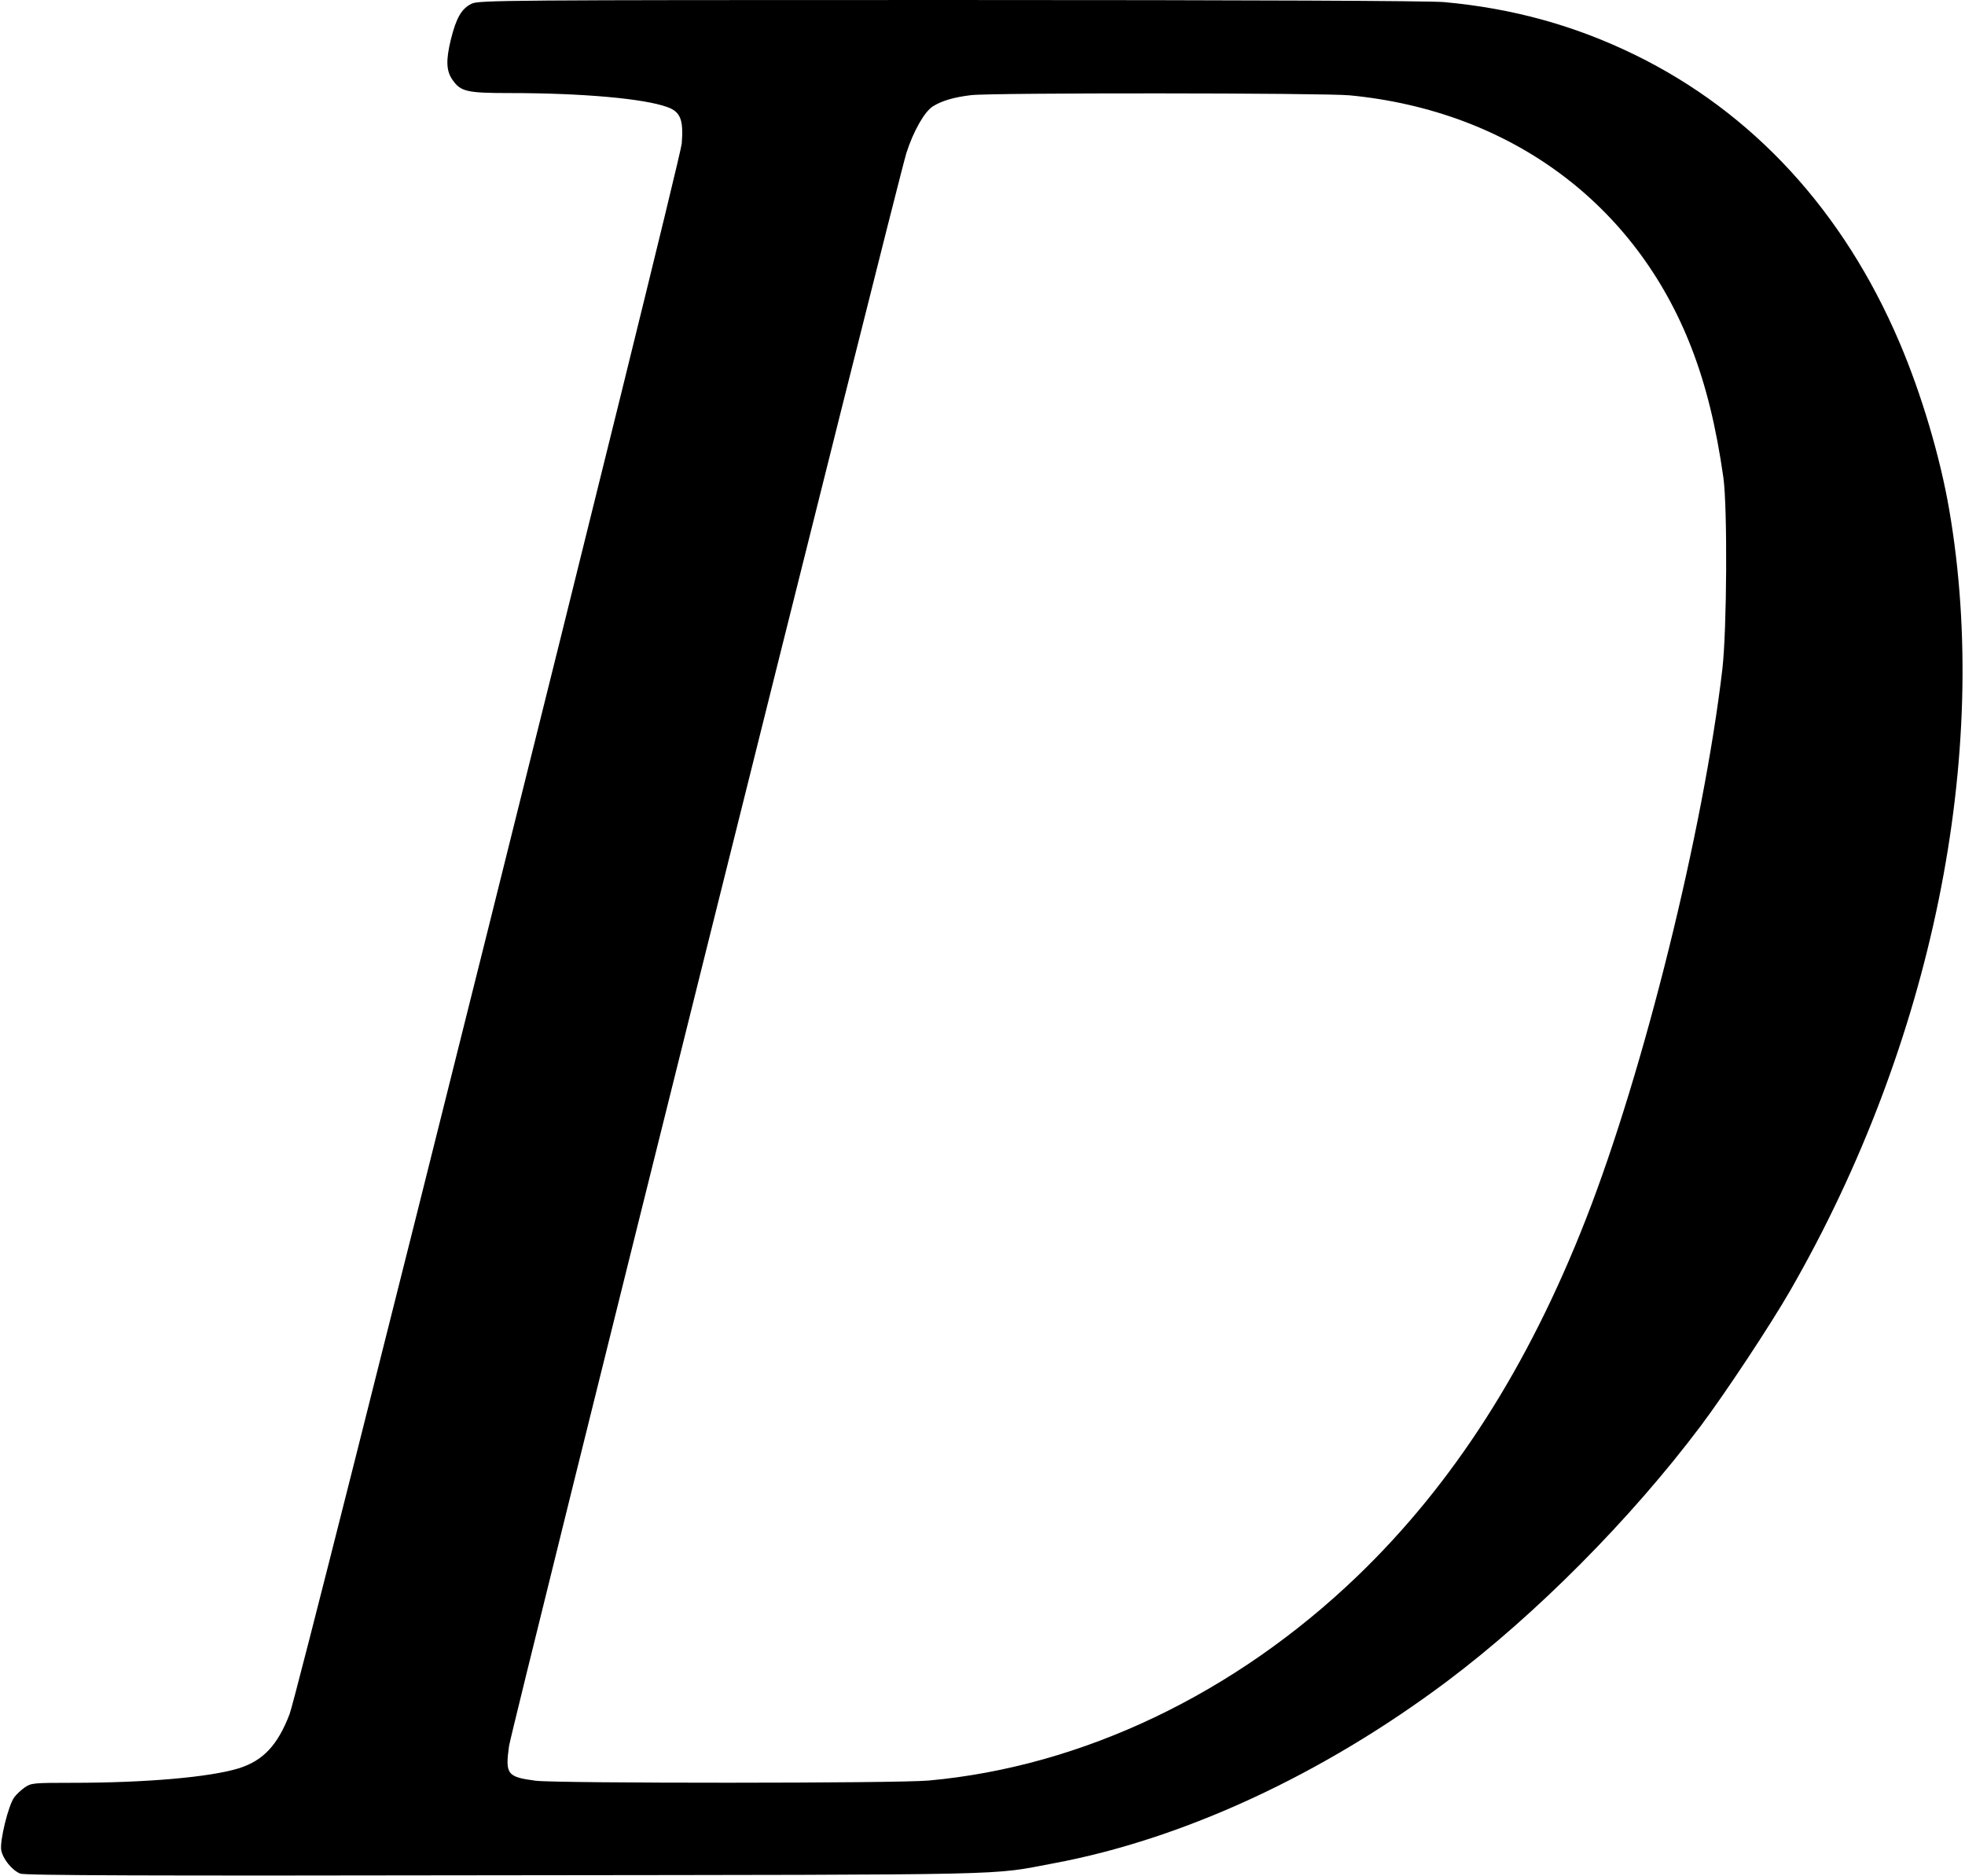 <?xml version="1.0" standalone="no"?>
<!DOCTYPE svg PUBLIC "-//W3C//DTD SVG 20010904//EN"
 "http://www.w3.org/TR/2001/REC-SVG-20010904/DTD/svg10.dtd">
<svg version="1.0" xmlns="http://www.w3.org/2000/svg"
 width="950pt" height="907pt" viewBox="0 0 950 907"
 preserveAspectRatio="xMidYMid meet">
<g transform="translate(0,907) scale(0.1,-0.1)"
fill="#000000" stroke="none">
<path d="M2280 9052 c-49 -24 -74 -68 -100 -172 -25 -102 -23 -154 9 -198 39
-55 69 -62 278 -62 350 0 650 -27 760 -68 63 -23 78 -61 69 -176 -8 -96 -1850
-7475 -1896 -7594 -58 -151 -128 -225 -246 -262 -140 -43 -449 -70 -805 -70
-187 0 -198 -1 -229 -22 -18 -13 -41 -34 -51 -48 -29 -39 -71 -213 -63 -256 8
-42 52 -97 92 -113 20 -9 617 -11 2342 -8 2527 3 2339 -1 2655 58 626 117
1298 428 1900 879 429 322 888 784 1227 1235 120 160 337 488 433 655 687
1194 972 2592 769 3774 -44 257 -135 563 -241 811 -271 636 -709 1111 -1277
1389 -290 142 -592 226 -926 256 -75 6 -904 10 -2390 10 -2146 0 -2277 -1
-2310 -18z m4246 -443 c776 -75 1383 -525 1652 -1222 70 -181 119 -381 154
-627 20 -147 17 -733 -5 -925 -92 -782 -380 -1945 -660 -2660 -279 -714 -642
-1281 -1105 -1726 -592 -569 -1330 -921 -2072 -988 -147 -14 -1796 -14 -1900
-1 -138 18 -148 31 -129 168 11 78 1882 7582 1921 7702 33 104 87 199 127 225
42 27 102 45 186 55 99 12 1708 11 1831 -1z"/>
</g>
</svg>
